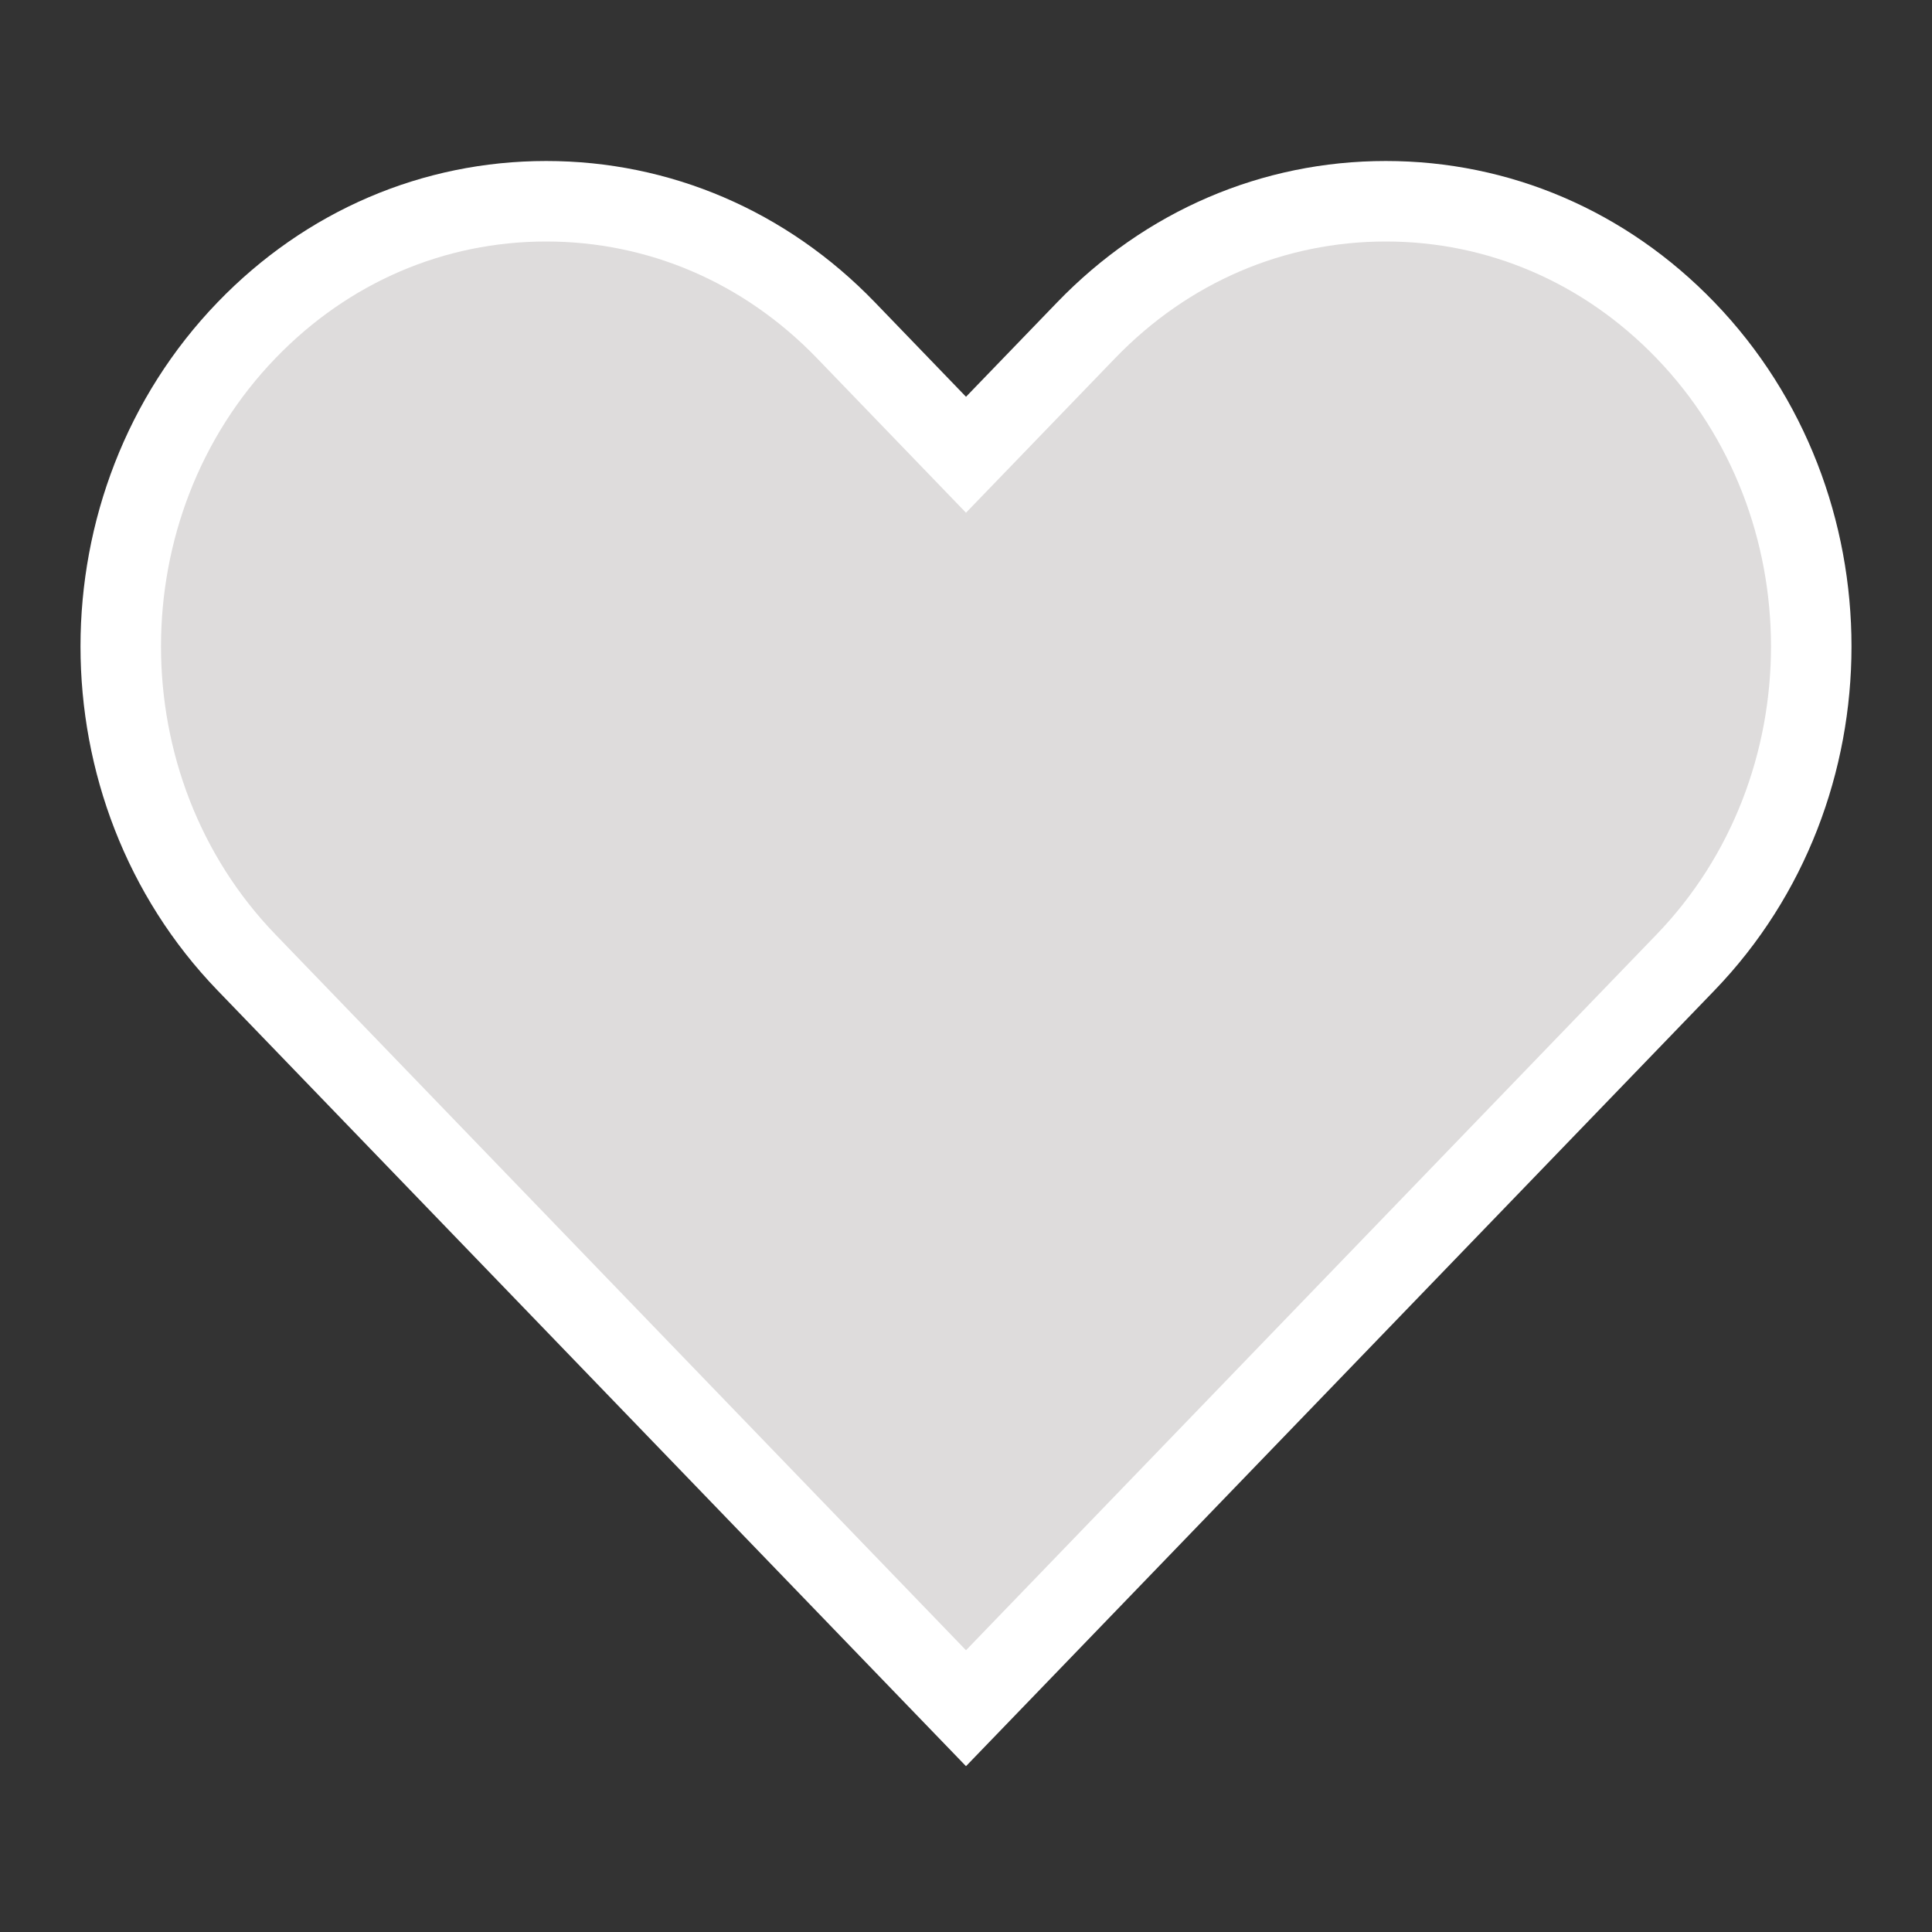 <svg width="24" height="24" viewBox="0 0 24 24" fill="none" xmlns="http://www.w3.org/2000/svg">
<rect x="0" y="0" width="24" height="24" fill="#333333" stroke="none"/>
<path d="M13.493 4.102L13.493 4.102L12 5.649L10.508 4.102L10.508 4.102C9.503 3.061 8.184 2.5 6.785 2.5C5.386 2.5 4.067 3.061 3.063 4.102C0.979 6.262 0.979 9.798 3.063 11.957L11.64 20.847L12 21.22L12.36 20.847L20.937 11.957C20.937 11.957 20.937 11.957 20.937 11.957C23.021 9.798 23.021 6.262 20.937 4.102C19.933 3.061 18.614 2.5 17.215 2.5C15.816 2.5 14.498 3.061 13.493 4.102Z" fill="#dedcdc" stroke="white"/>
</svg>
